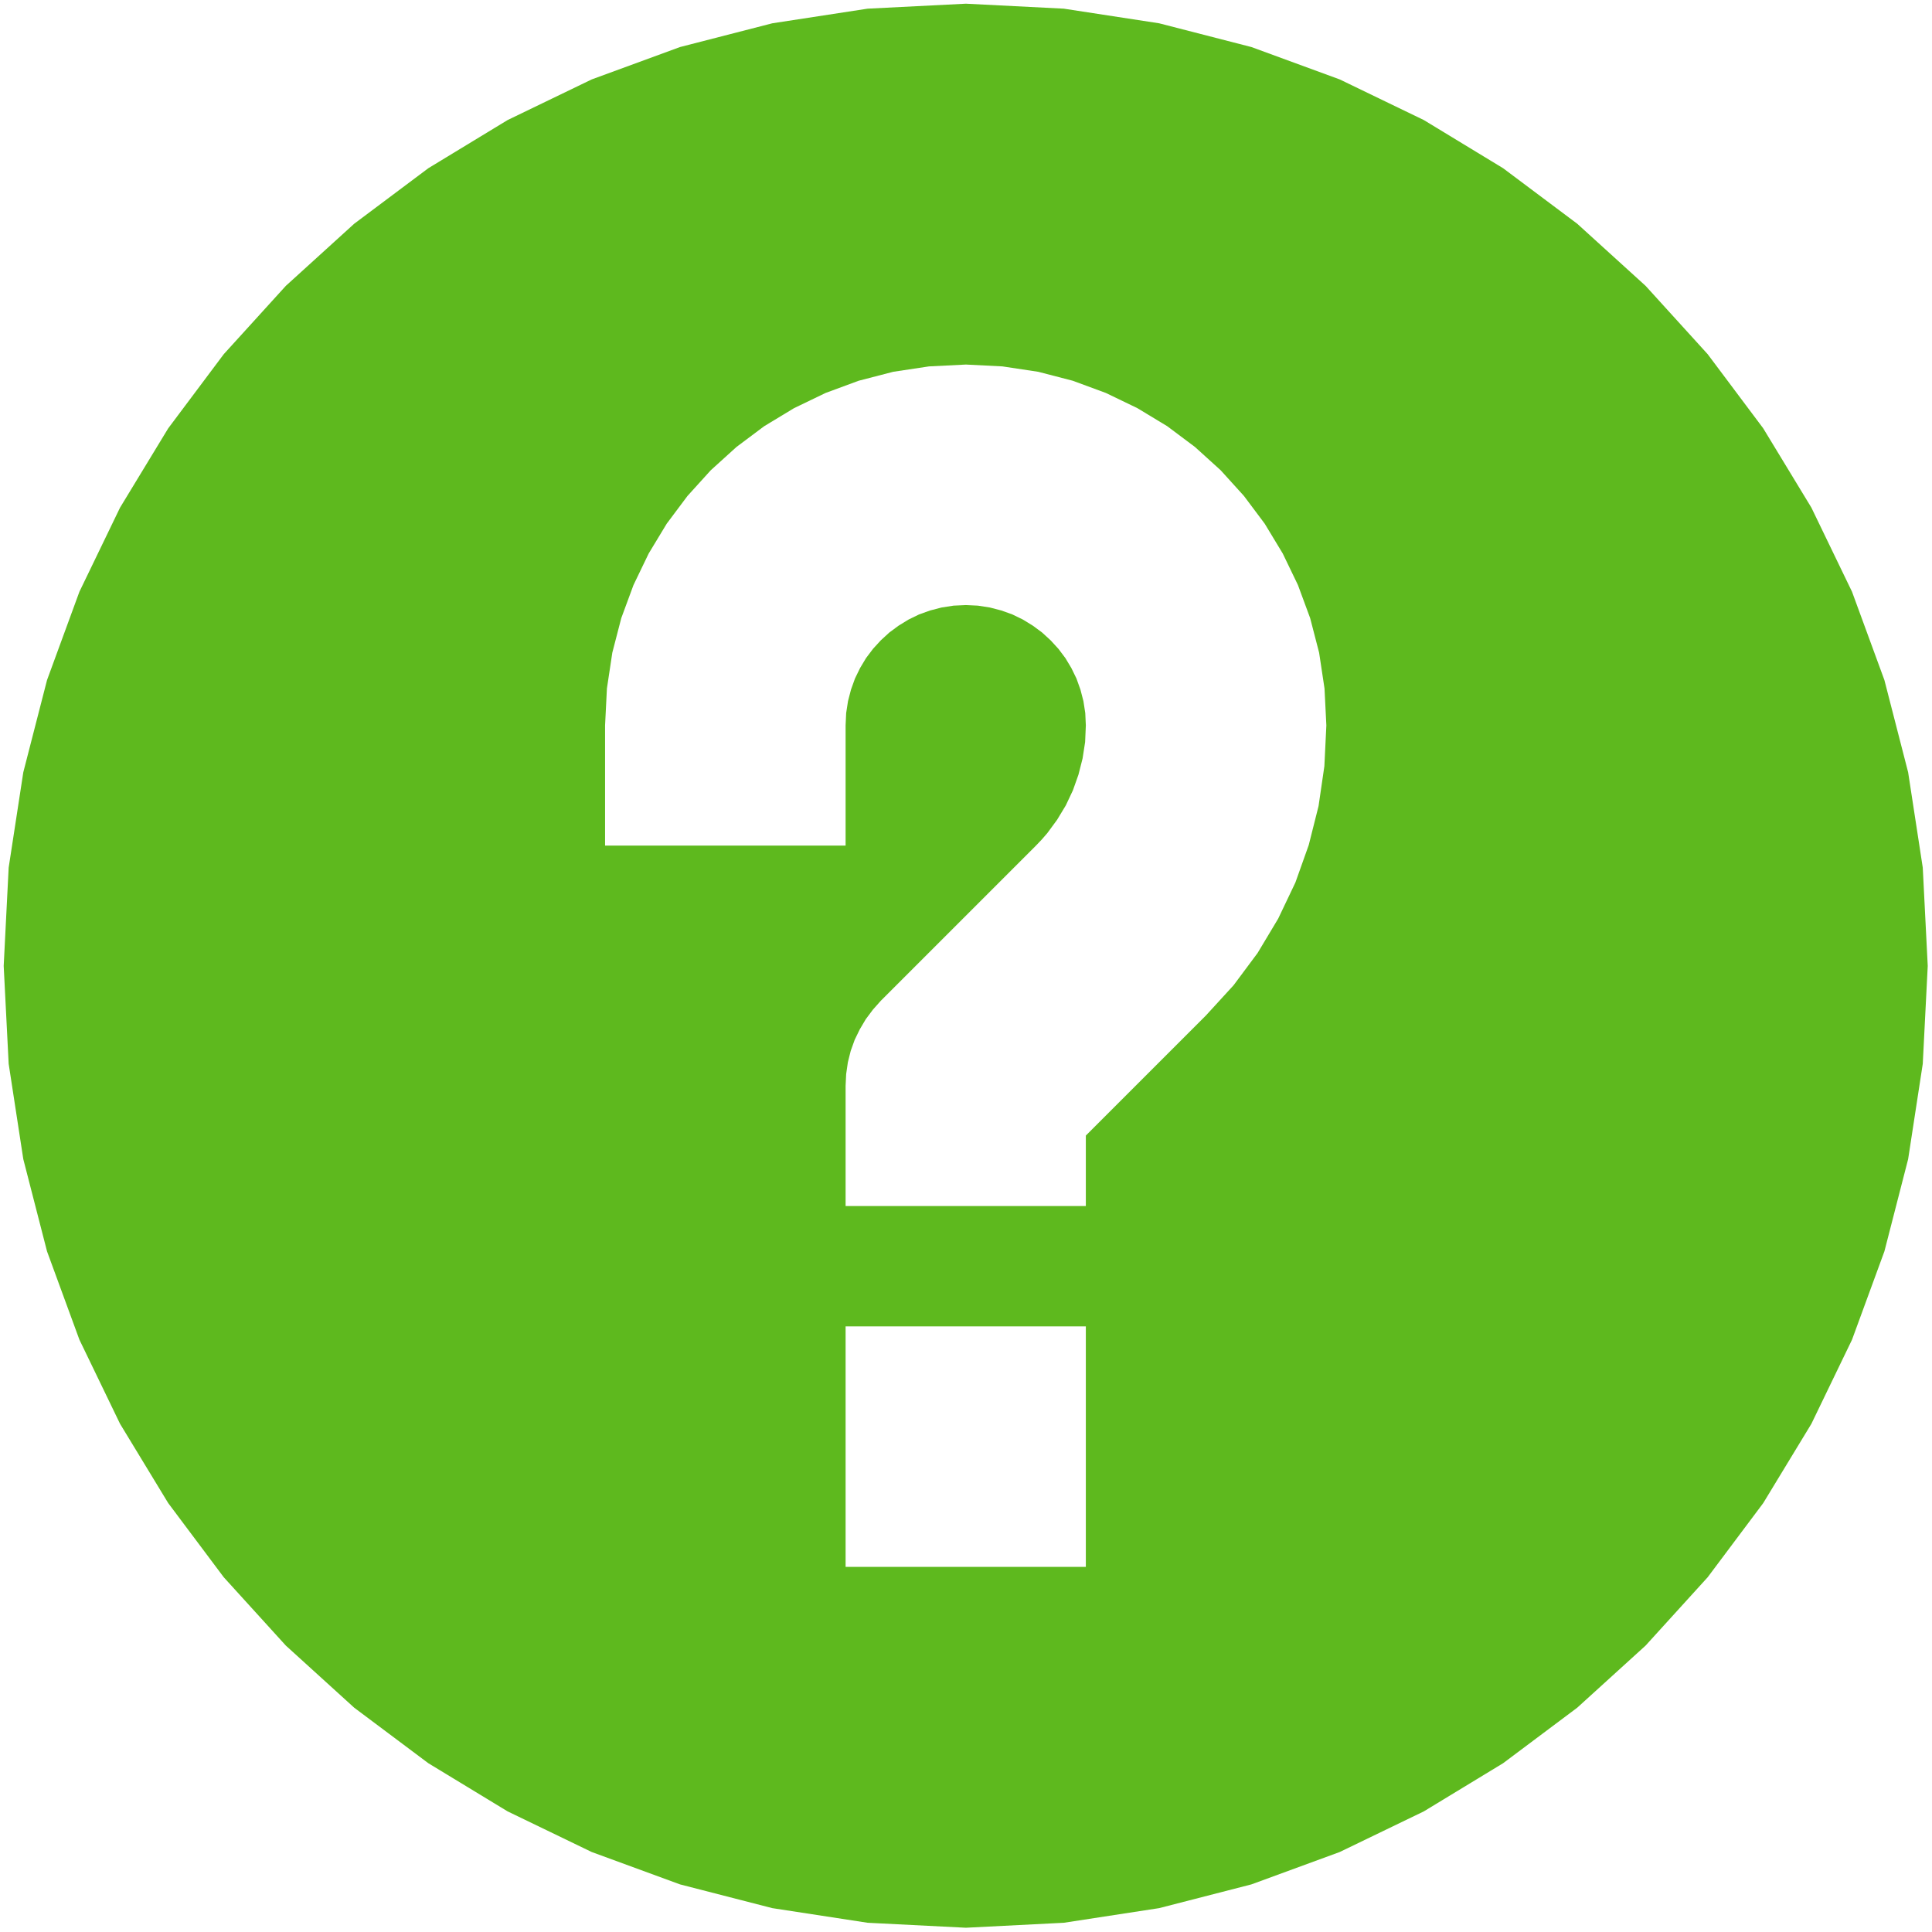 <?xml version="1.0" encoding="UTF-8"?>
<!DOCTYPE svg PUBLIC "-//W3C//DTD SVG 1.1//EN" "http://www.w3.org/Graphics/SVG/1.1/DTD/svg11.dtd">
<svg version="1.2" width="135.99mm" height="135.99mm" viewBox="0 0 13599 13599" preserveAspectRatio="xMidYMid" fill-rule="evenodd" stroke-width="28.222" stroke-linejoin="round" xmlns="http://www.w3.org/2000/svg" xmlns:ooo="http://xml.openoffice.org/svg/export" xmlns:xlink="http://www.w3.org/1999/xlink" xmlns:presentation="http://sun.com/xmlns/staroffice/presentation" xmlns:smil="http://www.w3.org/2001/SMIL20/" xmlns:anim="urn:oasis:names:tc:opendocument:xmlns:animation:1.0" xml:space="preserve">
 <defs class="ClipPathGroup">
  <clipPath id="presentation_clip_path" clipPathUnits="userSpaceOnUse">
   <rect x="0" y="0" width="13599" height="13599"/>
  </clipPath>
  <clipPath id="presentation_clip_path_shrink" clipPathUnits="userSpaceOnUse">
   <rect x="13" y="13" width="13572" height="13572"/>
  </clipPath>
 </defs>
 <defs class="TextShapeIndex">
  <g ooo:slide="id1" ooo:id-list="id3"/>
 </defs>
 <defs class="EmbeddedBulletChars">
  <g id="bullet-char-template-57356" transform="scale(0,-0)">
   <path d="M 580,1141 L 1163,571 580,0 -4,571 580,1141 Z"/>
  </g>
  <g id="bullet-char-template-57354" transform="scale(0,-0)">
   <path d="M 8,1128 L 1137,1128 1137,0 8,0 8,1128 Z"/>
  </g>
  <g id="bullet-char-template-10146" transform="scale(0,-0)">
   <path d="M 174,0 L 602,739 174,1481 1456,739 174,0 Z M 1358,739 L 309,1346 659,739 1358,739 Z"/>
  </g>
  <g id="bullet-char-template-10132" transform="scale(0,-0)">
   <path d="M 2015,739 L 1276,0 717,0 1260,543 174,543 174,936 1260,936 717,1481 1274,1481 2015,739 Z"/>
  </g>
  <g id="bullet-char-template-10007" transform="scale(0,-0)">
   <path d="M 0,-2 C -7,14 -16,27 -25,37 L 356,567 C 262,823 215,952 215,954 215,979 228,992 255,992 264,992 276,990 289,987 310,991 331,999 354,1012 L 381,999 492,748 772,1049 836,1024 860,1049 C 881,1039 901,1025 922,1006 886,937 835,863 770,784 769,783 710,716 594,584 L 774,223 C 774,196 753,168 711,139 L 727,119 C 717,90 699,76 672,76 641,76 570,178 457,381 L 164,-76 C 142,-110 111,-127 72,-127 30,-127 9,-110 8,-76 1,-67 -2,-52 -2,-32 -2,-23 -1,-13 0,-2 Z"/>
  </g>
  <g id="bullet-char-template-10004" transform="scale(0,-0)">
   <path d="M 285,-33 C 182,-33 111,30 74,156 52,228 41,333 41,471 41,549 55,616 82,672 116,743 169,778 240,778 293,778 328,747 346,684 L 369,508 C 377,444 397,411 428,410 L 1163,1116 C 1174,1127 1196,1133 1229,1133 1271,1133 1292,1118 1292,1087 L 1292,965 C 1292,929 1282,901 1262,881 L 442,47 C 390,-6 338,-33 285,-33 Z"/>
  </g>
  <g id="bullet-char-template-9679" transform="scale(0,-0)">
   <path d="M 813,0 C 632,0 489,54 383,161 276,268 223,411 223,592 223,773 276,916 383,1023 489,1130 632,1184 813,1184 992,1184 1136,1130 1245,1023 1353,916 1407,772 1407,592 1407,412 1353,268 1245,161 1136,54 992,0 813,0 Z"/>
  </g>
  <g id="bullet-char-template-8226" transform="scale(0,-0)">
   <path d="M 346,457 C 273,457 209,483 155,535 101,586 74,649 74,723 74,796 101,859 155,911 209,963 273,989 346,989 419,989 480,963 531,910 582,859 608,796 608,723 608,648 583,586 532,535 482,483 420,457 346,457 Z"/>
  </g>
  <g id="bullet-char-template-8211" transform="scale(0,-0)">
   <path d="M -4,459 L 1135,459 1135,606 -4,606 -4,459 Z"/>
  </g>
  <g id="bullet-char-template-61548" transform="scale(0,-0)">
   <path d="M 173,740 C 173,903 231,1043 346,1159 462,1274 601,1332 765,1332 928,1332 1067,1274 1183,1159 1299,1043 1357,903 1357,740 1357,577 1299,437 1183,322 1067,206 928,148 765,148 601,148 462,206 346,322 231,437 173,577 173,740 Z"/>
  </g>
 </defs>
 <defs class="TextEmbeddedBitmaps"/>
 <g>
  <g id="id2" class="Master_Slide">
   <g id="bg-id2" class="Background"/>
   <g id="bo-id2" class="BackgroundObjects"/>
  </g>
 </g>
 <g class="SlideGroup">
  <g>
   <g id="container-id1">
    <g id="id1" class="Slide" clip-path="url(#presentation_clip_path)">
     <g class="Page">
      <g class="Group">
       <g class="com.sun.star.drawing.PolyPolygonShape">
        <g id="id3">
         <rect class="BoundingBox" stroke="none" fill="none" x="25" y="25" width="13546" height="13546"/>
         <path fill="rgb(94,185,30)" stroke="none" d="M 6799,26 L 6107,61 5436,164 4787,331 4165,559 3573,845 3015,1184 2493,1575 2012,2012 1575,2493 1184,3015 845,3573 559,4165 331,4787 164,5436 61,6107 26,6799 61,7488 164,8159 331,8808 559,9430 845,10022 1184,10580 1575,11102 2012,11583 2493,12020 3015,12411 3573,12750 4165,13036 4787,13264 5436,13431 6107,13534 6799,13569 7488,13534 8159,13431 8808,13264 9430,13036 10022,12750 10580,12411 11102,12020 11583,11583 12020,11102 12411,10580 12750,10022 13036,9430 13264,8808 13431,8159 13534,7488 13569,6799 13534,6107 13431,5436 13264,4787 13036,4165 12750,3573 12411,3015 12020,2493 11583,2012 11102,1575 10580,1184 10022,845 9430,559 8808,331 8159,164 7488,61 6799,26 Z M 7643,11029 L 5952,11029 5952,9336 7643,9336 7643,11029 Z M 7643,7993 L 7643,8489 5952,8489 5952,7643 5956,7560 5968,7477 5988,7397 6016,7319 6052,7245 6094,7174 6144,7107 6200,7044 7292,5952 7333,5909 7372,5864 7441,5770 7502,5669 7552,5563 7591,5453 7620,5339 7638,5223 7643,5106 7639,5019 7626,4935 7605,4854 7577,4776 7541,4702 7499,4632 7450,4567 7395,4507 7335,4452 7270,4404 7200,4361 7126,4325 7048,4297 6967,4276 6883,4263 6799,4259 6712,4263 6628,4276 6547,4297 6469,4325 6395,4361 6325,4404 6260,4452 6200,4507 6145,4567 6096,4632 6054,4702 6018,4776 5990,4854 5969,4935 5956,5019 5952,5106 5952,5952 4259,5952 4259,5106 4272,4846 4310,4594 4373,4351 4459,4118 4566,3896 4693,3686 4839,3491 5003,3310 5184,3146 5379,3000 5589,2873 5811,2766 6044,2680 6287,2617 6539,2579 6799,2566 7056,2579 7308,2617 7551,2680 7784,2766 8006,2873 8216,3000 8411,3146 8592,3310 8756,3491 8902,3686 9029,3896 9136,4118 9222,4351 9285,4594 9323,4846 9336,5106 9322,5393 9281,5674 9212,5948 9118,6212 8997,6466 8852,6708 8683,6935 8489,7147 7643,7993 Z"/>
        </g>
       </g>
      </g>
     </g>
    </g>
   </g>
  </g>
 </g>
</svg>